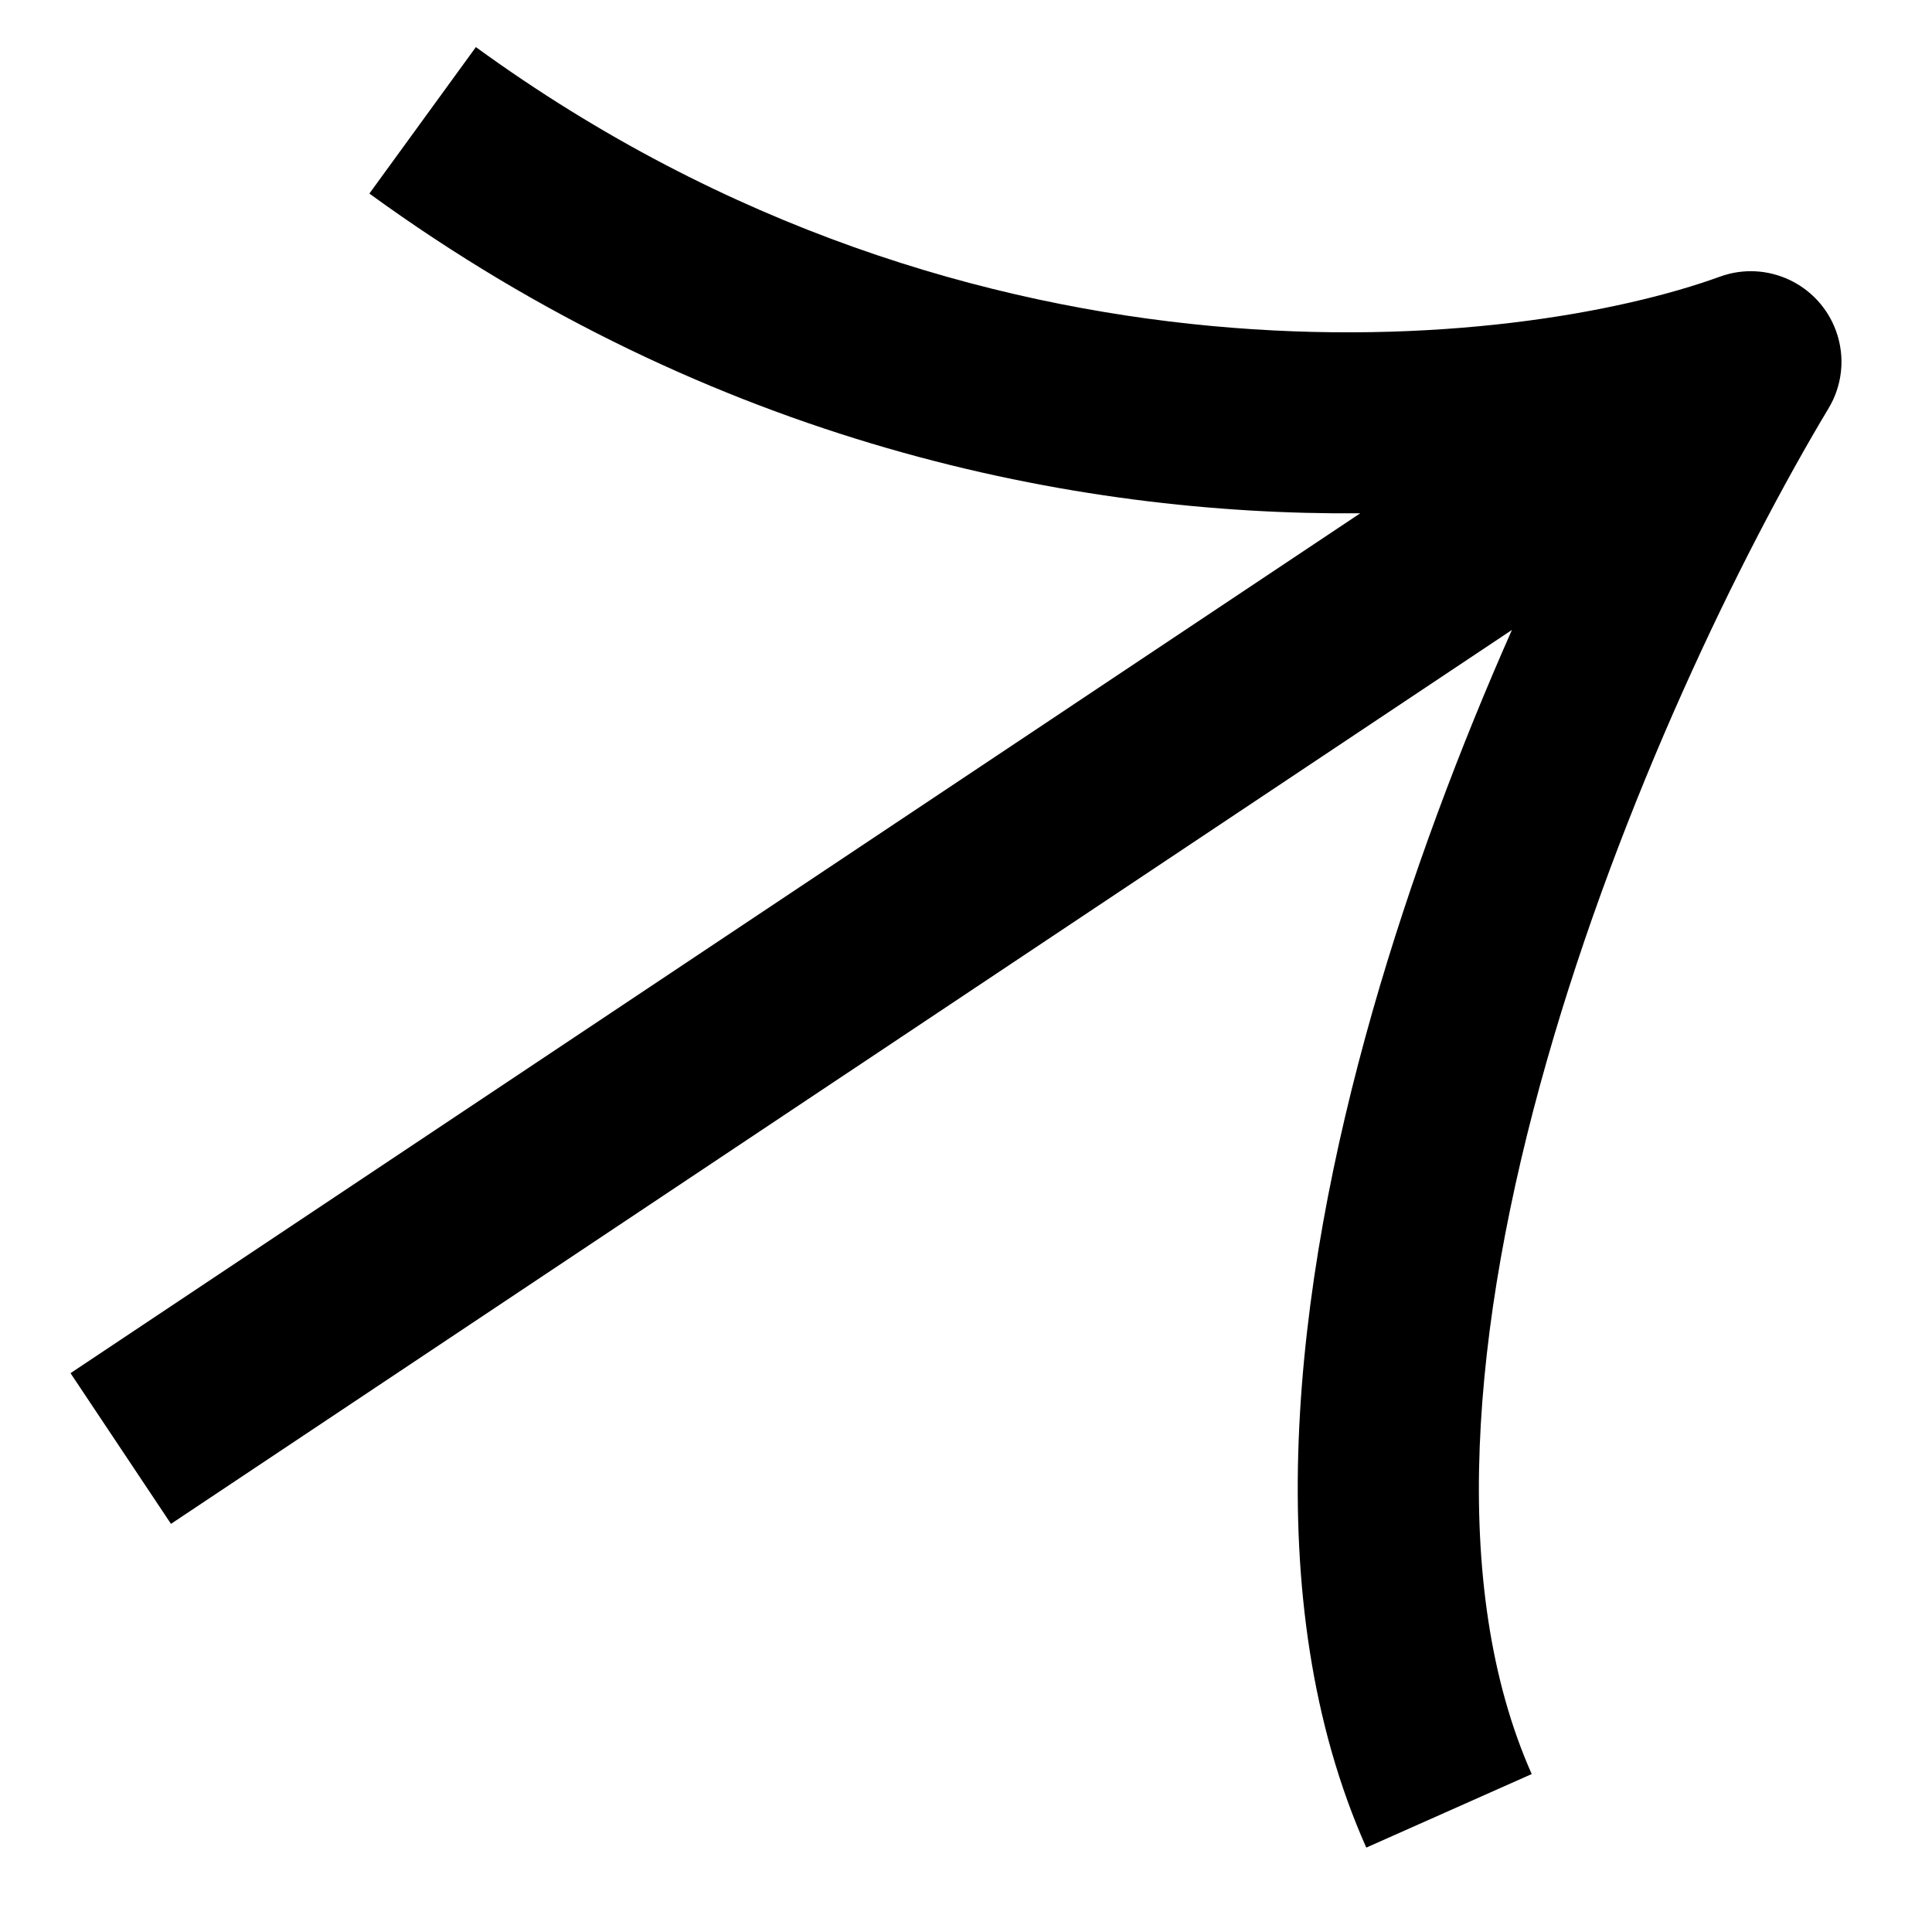 <svg width="10" height="10" viewBox="0 0 15 16" fill="none" xmlns="http://www.w3.org/2000/svg">
<path fill-rule="evenodd" clip-rule="evenodd" d="M13.744 2.291C12.092 2.892 7.598 3.413 3.441 0.39L2.559 1.603C5.409 3.675 8.408 4.27 10.765 4.251L0.084 11.372L0.916 12.62L12.021 5.217C11.594 6.182 11.184 7.263 10.866 8.378C10.217 10.657 9.903 13.251 10.815 15.301L12.185 14.692C11.497 13.142 11.683 10.985 12.309 8.789C12.924 6.629 13.918 4.592 14.64 3.387C14.755 3.2 14.786 2.963 14.705 2.74C14.563 2.351 14.133 2.15 13.744 2.291Z" fill="black"/>
</svg>
